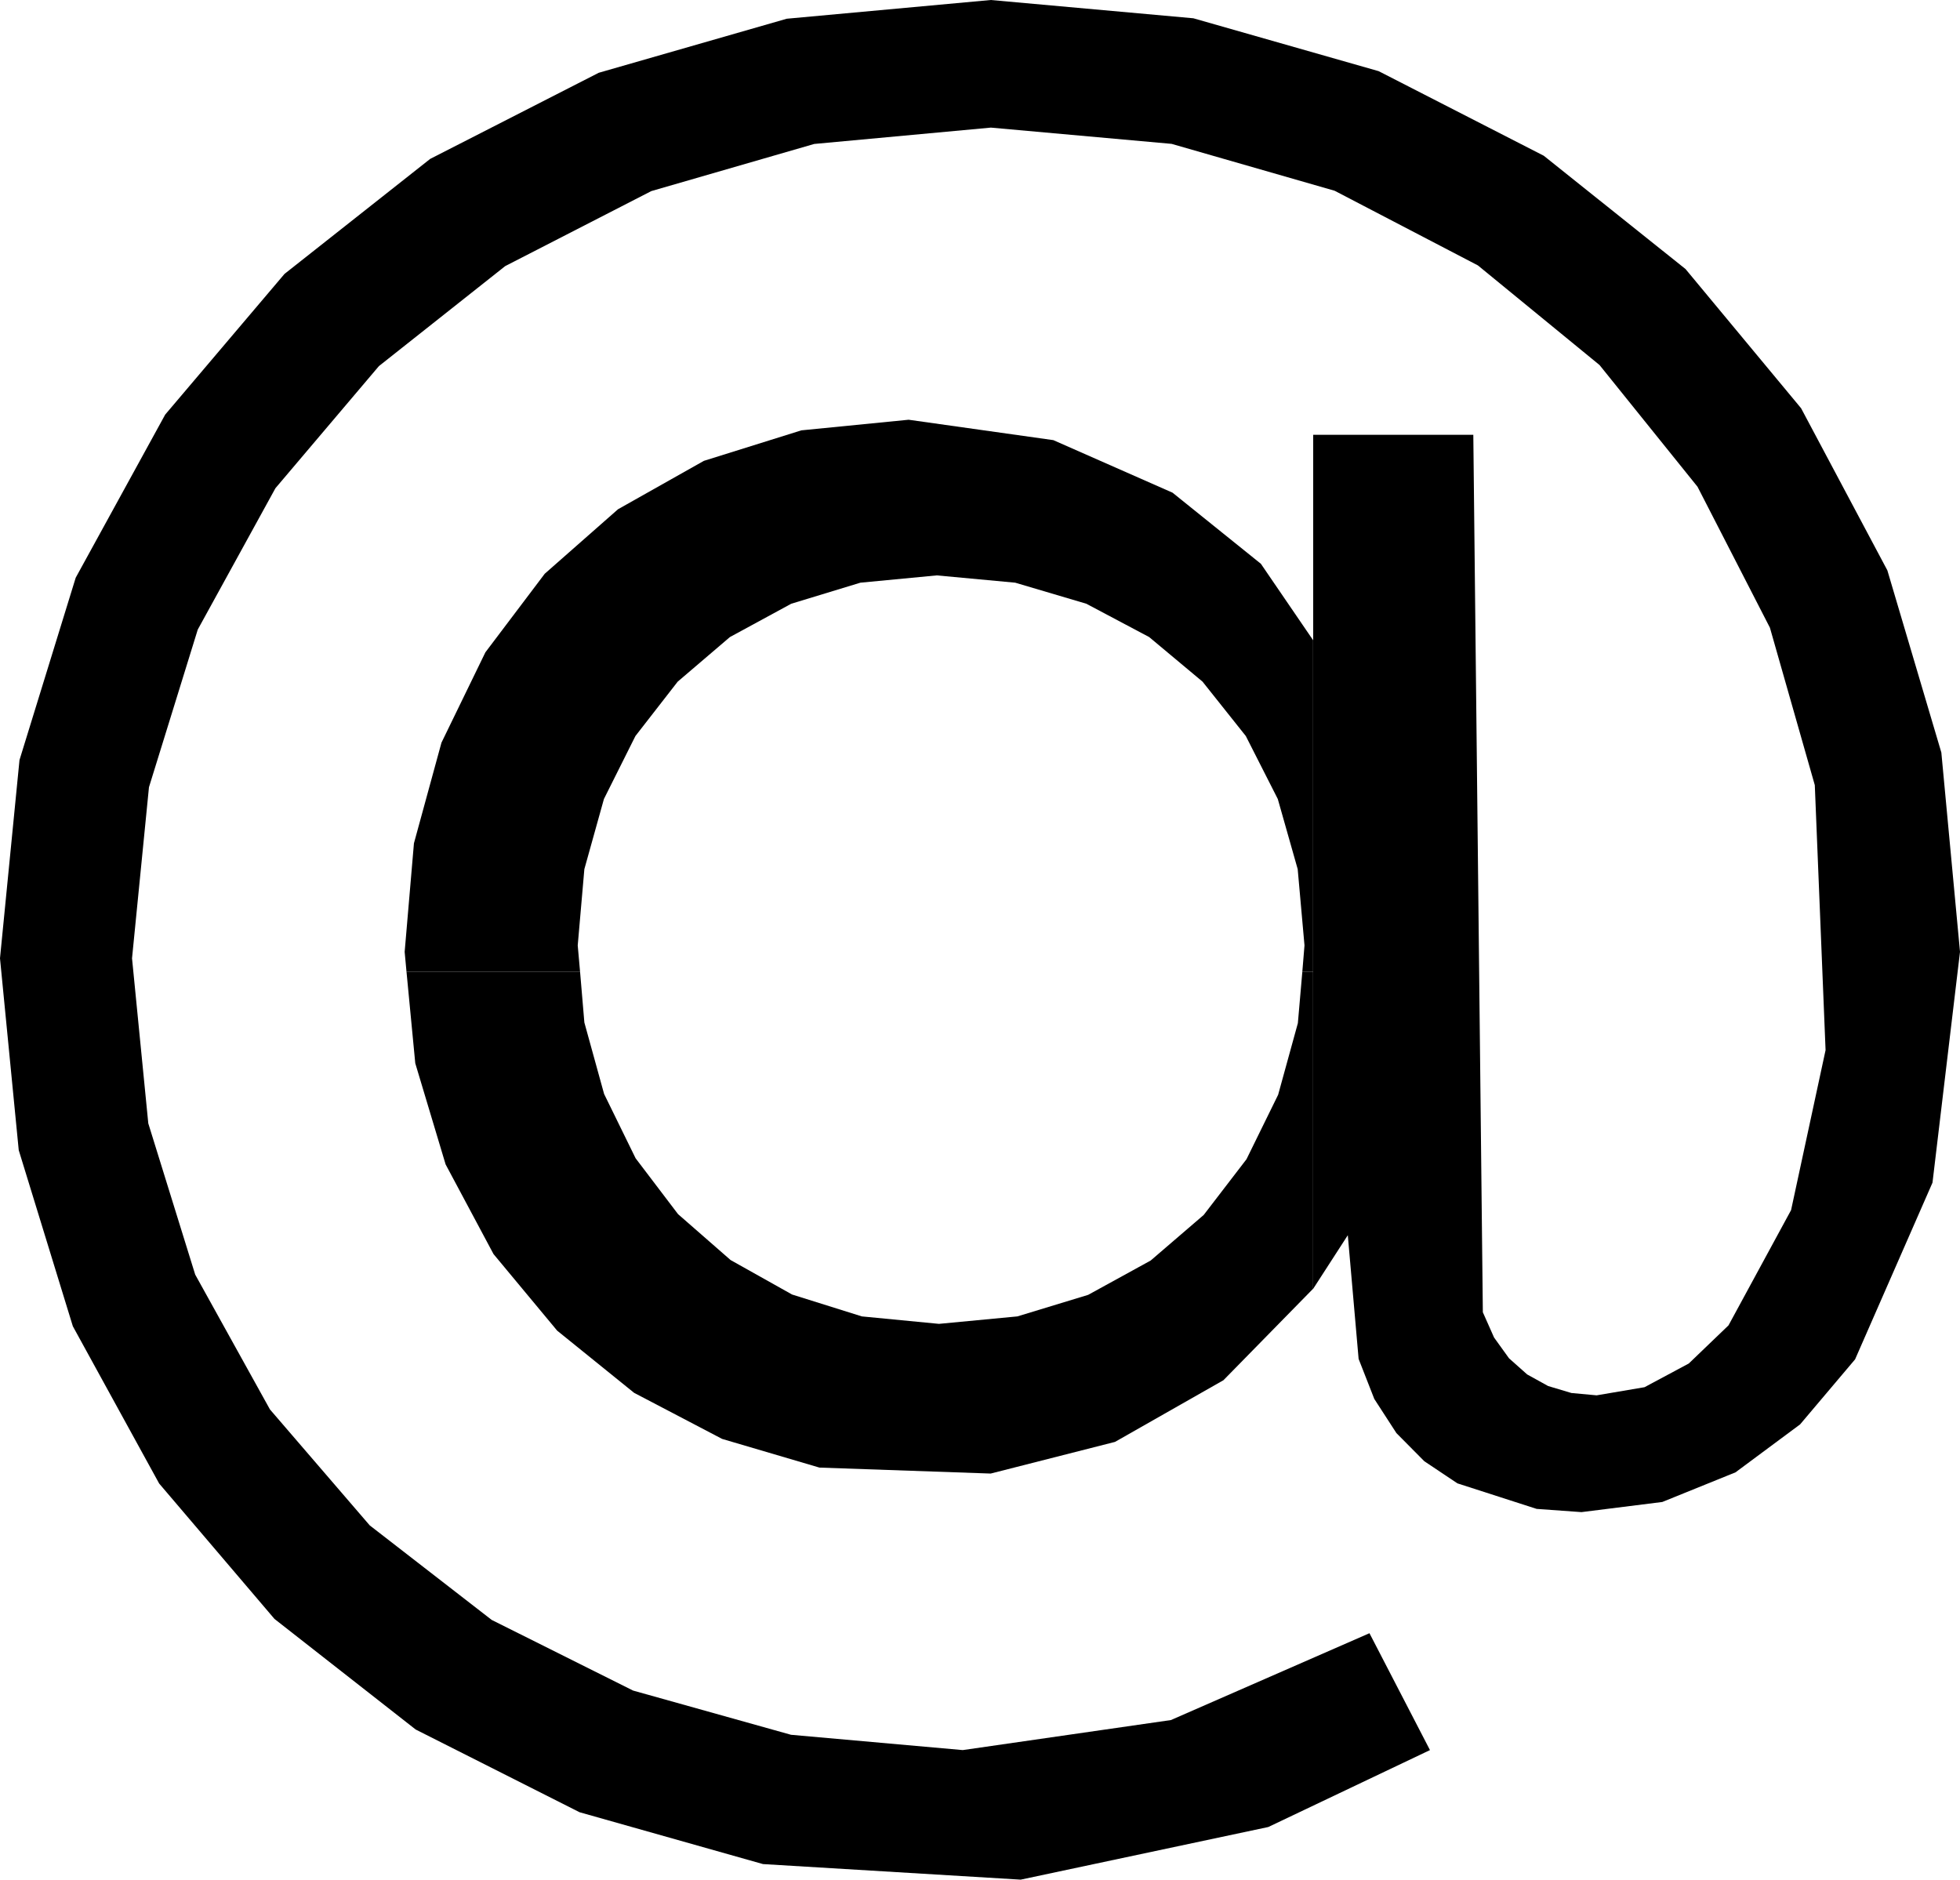 <?xml version="1.0" encoding="UTF-8" standalone="no"?>
<!-- Created with Inkscape (http://www.inkscape.org/) -->

<svg
   xmlns:dc="http://purl.org/dc/elements/1.1/"
   xmlns:cc="http://creativecommons.org/ns#"
   xmlns:rdf="http://www.w3.org/1999/02/22-rdf-syntax-ns#"
   xmlns:svg="http://www.w3.org/2000/svg"
   xmlns="http://www.w3.org/2000/svg"
   version="1.1"
   width="369.474"
   height="354.331"
   id="svg2">
  <defs
     id="defs4" />
  <g
     transform="translate(-160.985,-139.007)"
     id="layer1">
    <path
       d="m 337.57,247.471 -14.382,1.374 -13.053,3.96 -11.543,6.302 -9.851,8.401 -7.978,10.255 -5.924,11.866 -3.687,13.233 -1.27,14.356 1.27,14.54 3.693,13.469 5.939,12.131 8.008,10.525 9.901,8.652 11.617,6.511 13.157,4.103 14.519,1.427 14.783,-1.411 13.356,-4.064 11.761,-6.462 9.999,-8.607 8.069,-10.5 5.971,-12.138 3.706,-13.523 1.273,-14.654 -1.29,-14.356 -3.751,-13.233 0,0 -6.036,-11.866 -8.143,-10.255 -10.074,-8.401 -11.828,-6.302 -13.405,-3.96 -14.806,-1.374"
       id="polygon2990"
       style="fill:none" />
    <path
       d="m 347.764,139.007 -38.466,3.531 -35.447,10.188 -31.778,16.238 -27.458,21.681 -22.488,26.517 -16.868,30.746 -10.597,34.368 -3.677,37.383 3.533,36.168 10.199,33.191 16.269,29.644 21.741,25.529 26.616,20.846 30.894,15.594 34.574,9.773 48.585,2.934 46.669,-9.92 30.48,-14.501 -11.406,-22.032 -37.426,16.37 -39.244,5.661 -32.369,-2.884 -29.775,-8.336 -26.65,-13.316 -22.994,-17.823 -18.808,-21.856 -14.091,-25.417 -8.843,-28.505 -3.066,-31.12 3.193,-32.254 9.2,-29.721 14.639,-26.643 19.508,-23.02 23.809,-18.852 27.541,-14.14 30.704,-8.884 33.297,-3.082 34.079,3.065 30.729,8.838 27.011,14.076 22.925,18.778 18.471,22.944 13.649,26.576 8.459,29.672 2.03,49.957 -6.502,30.157 -11.796,21.729 -7.489,7.189 -8.339,4.464 -9.033,1.534 -4.745,-0.439 -4.392,-1.314 -3.952,-2.184 -3.426,-3.049 -2.815,-3.91 -2.117,-4.766 -1.797,-165.406 -30.183,0 0,160.979 6.524,-10.095 2.038,23.315 2.956,7.548 4.171,6.44 5.266,5.312 6.24,4.164 14.928,4.811 8.448,0.608 15.24,-1.912 13.798,-5.587 12.174,-9.037 10.368,-12.263 14.591,-33.307 5.187,-43.519 -3.518,-37.564 -10.175,-34.338 0,0 -16.263,-30.564 -21.782,-26.239 -26.734,-21.365 -31.117,-15.941 -34.931,-9.968 -38.176,-3.445"
       id="polygon2992" />
    <path
       d="m 408.517,322.163 -2.031,0 -0.844,9.719 -3.719,13.5 -5.969,12.156 -8.062,10.5 -10,8.594 -11.781,6.469 -13.344,4.062 -14.781,1.406 -14.531,-1.406 -13.156,-4.125 -11.594,-6.5 -9.906,-8.656 -8,-10.531 -5.938,-12.125 -3.719,-13.469 -0.812,-9.594 -32.719,0 1.656,17.281 5.719,19.062 9.031,16.906 12,14.438 14.5,11.719 16.594,8.688 18.344,5.406 32.281,1.125 23.438,-5.969 20.438,-11.625 16.906,-17.25 0,-59.781 z"
       id="path3806" />
    <path
       d="m 332.267,218.132 -20.219,2 -18.375,5.75 -16.188,9.125 -13.812,12.156 -11.188,14.812 -8.281,17.031 -5.188,18.969 -1.75,20.469 0.344,3.719 32.719,0 -0.438,-4.938 1.25,-14.375 3.688,-13.219 5.938,-11.875 7.969,-10.25 9.844,-8.406 11.562,-6.281 13.031,-3.969 14.406,-1.375 14.781,1.375 13.406,3.969 11.844,6.281 10.062,8.406 8.156,10.25 6.031,11.875 3.75,13.219 1.281,14.375 -0.406,4.938 2.031,0 0,-62.469 -9.844,-14.406 -16.656,-13.406 -22.469,-9.906 -27.281,-3.844 z"
       id="path2994" />
  </g>
  <style
     type="text/css"
     id="style2986" />
</svg>

